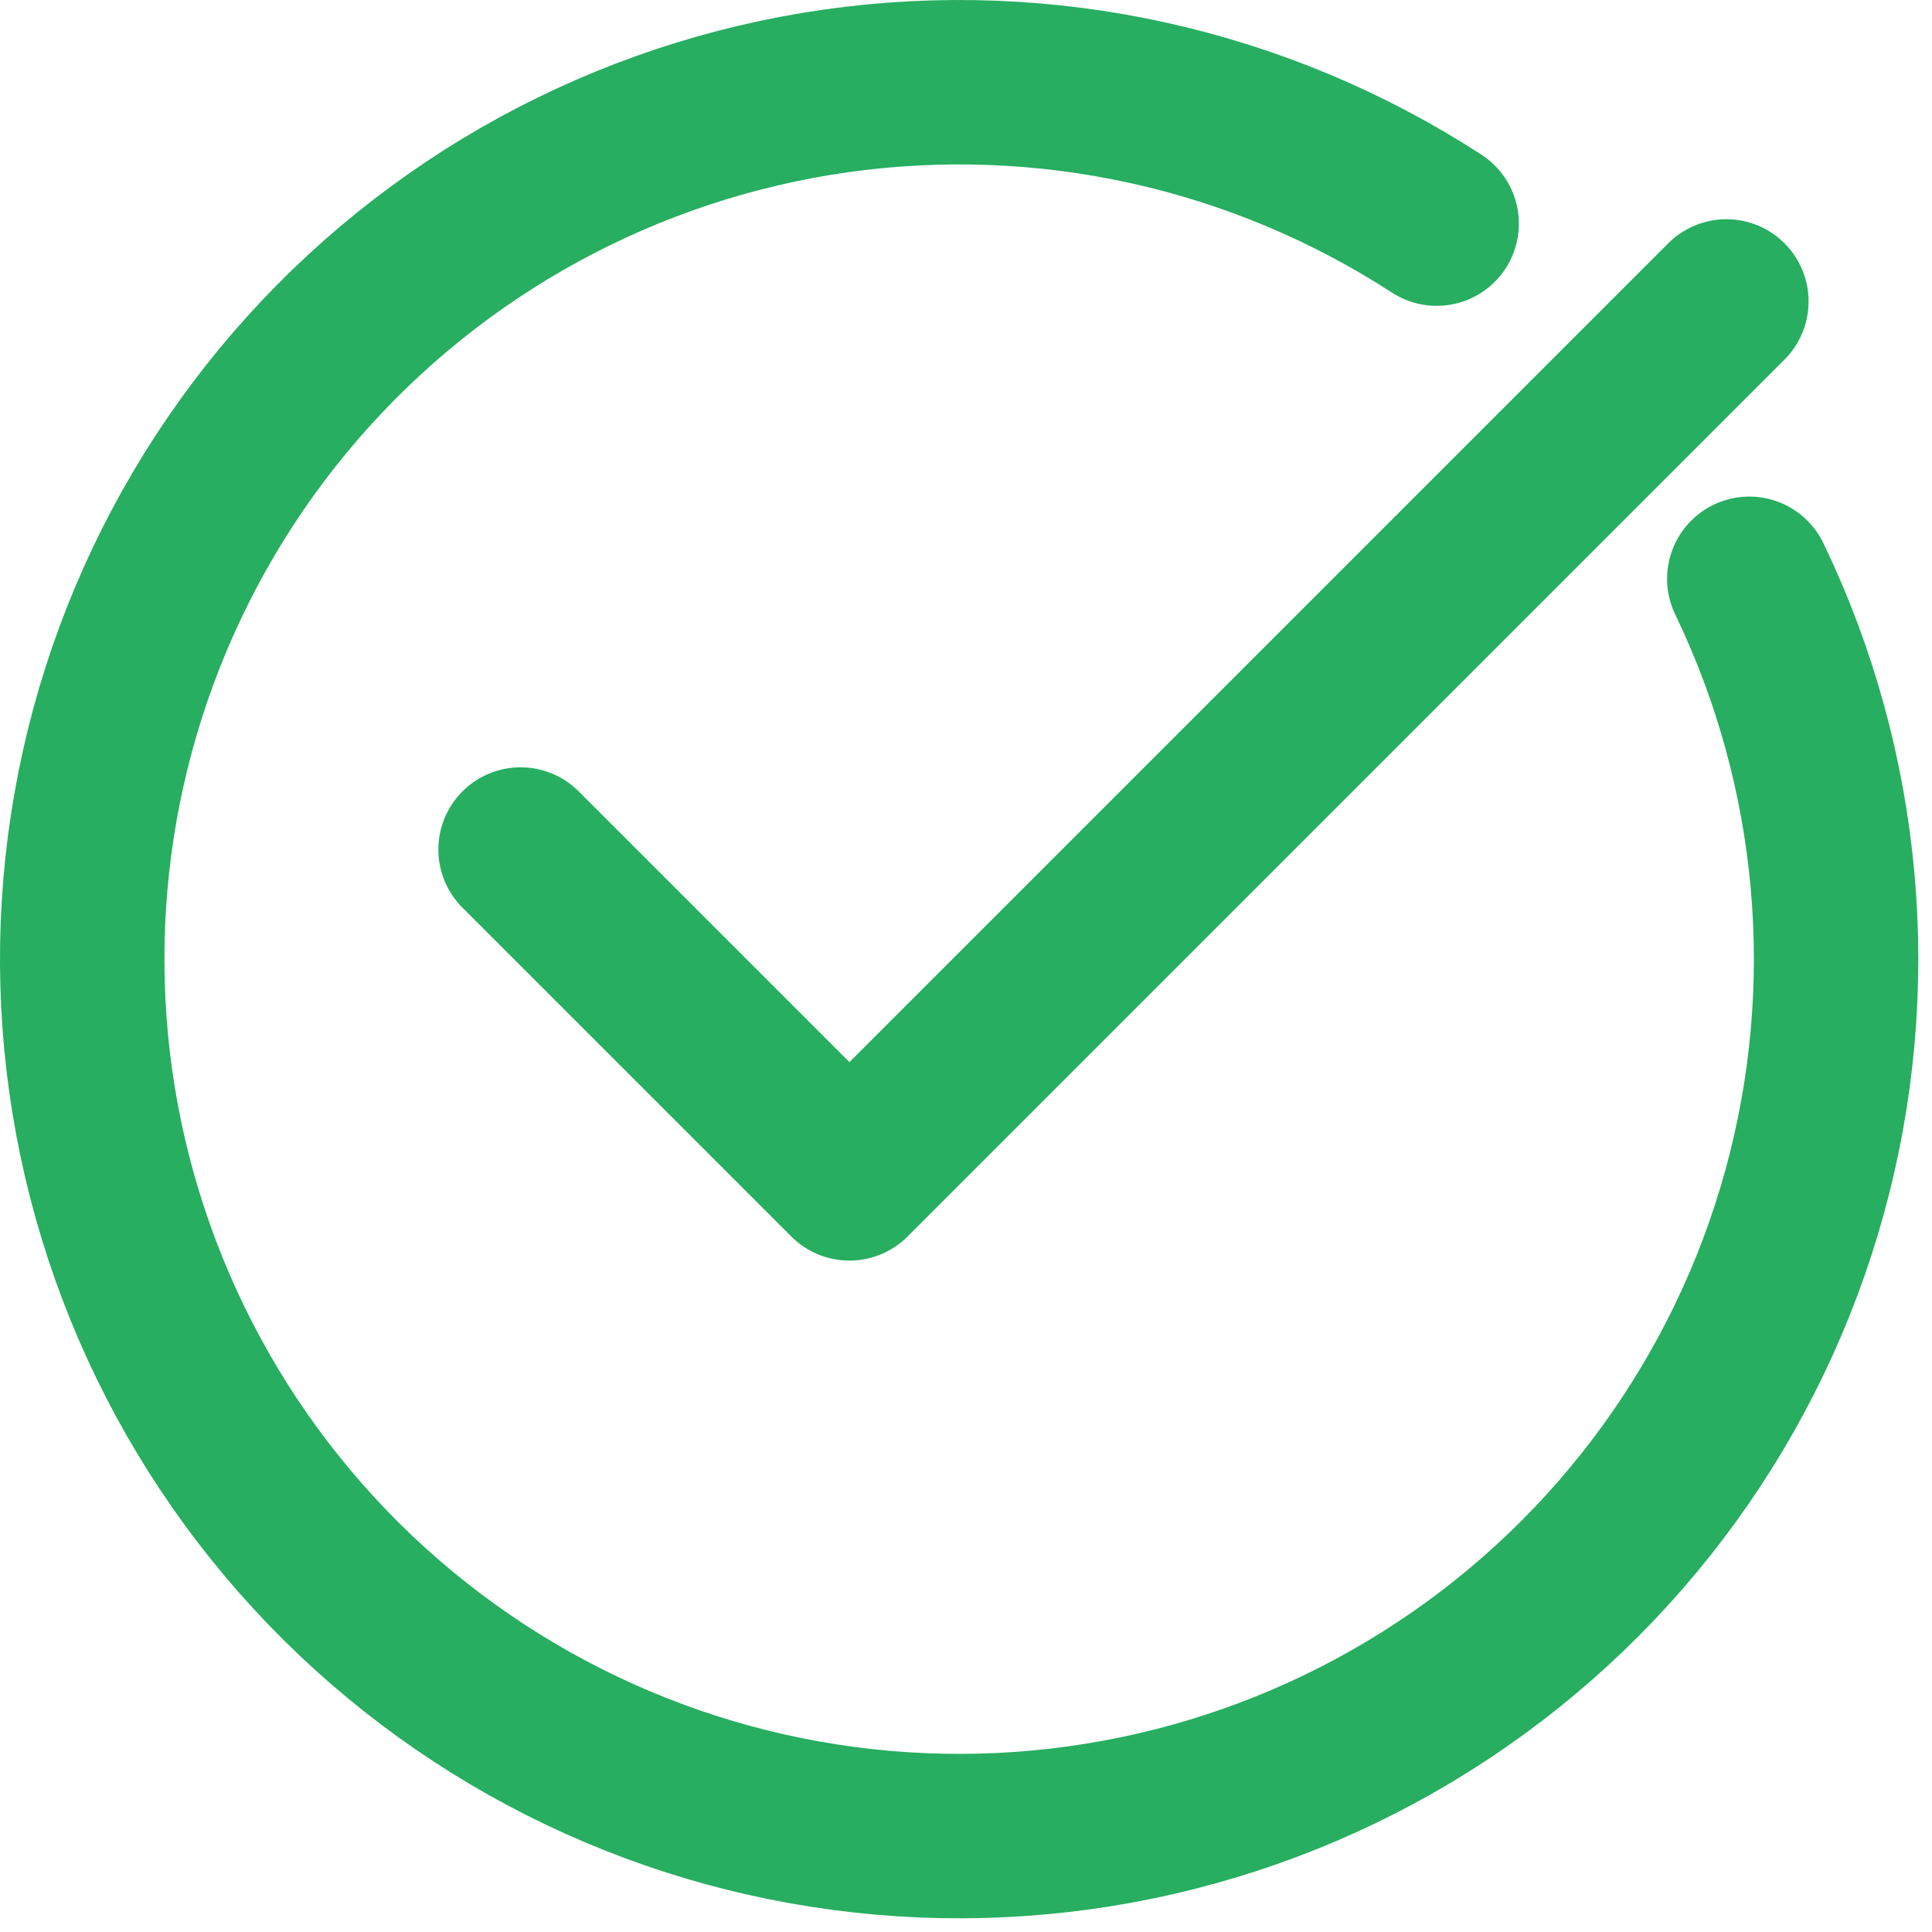<svg width="94" height="94" viewBox="0 0 94 94" fill="none" xmlns="http://www.w3.org/2000/svg">
<path d="M69.9 10.881C61.253 5.267 50.866 2.974 40.659 4.425C30.453 5.877 21.116 10.975 14.377 18.777C7.638 26.579 3.952 36.557 4 46.867C4.049 57.176 7.828 67.119 14.64 74.858C21.452 82.597 30.835 87.607 41.056 88.963C51.276 90.319 61.641 87.928 70.235 82.234C78.829 76.539 85.07 67.925 87.805 57.985C90.54 48.044 89.583 37.45 85.111 28.161M25.328 41.333L41.328 57.333L83.995 14.666" stroke="#27AE60" stroke-width="8" stroke-linecap="round" stroke-linejoin="round"/>
</svg>

